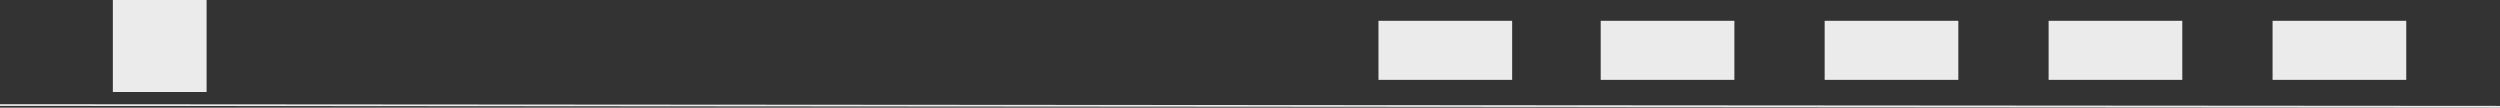 <?xml version="1.0" encoding="UTF-8" standalone="no"?><svg width='1440' height='62' viewBox='0 0 1440 62' fill='none' xmlns='http://www.w3.org/2000/svg'>
<rect x="0" y="0" width="1440" height="62" fill="#333333" stroke="none"/>
<path fill-rule='evenodd' clip-rule='evenodd' d='M65 0H119V53H65V0ZM1440 62L0 61L0.001 60L1440 61L1440 62ZM871 12H794V46H871V12ZM1051 12H1128V46H1051V12ZM999 12H922V46H999V12ZM1180 12H1257V46H1180V12ZM1386 12H1309V46H1386V12Z' fill='white' fill-opacity='0.9'/>
</svg>

